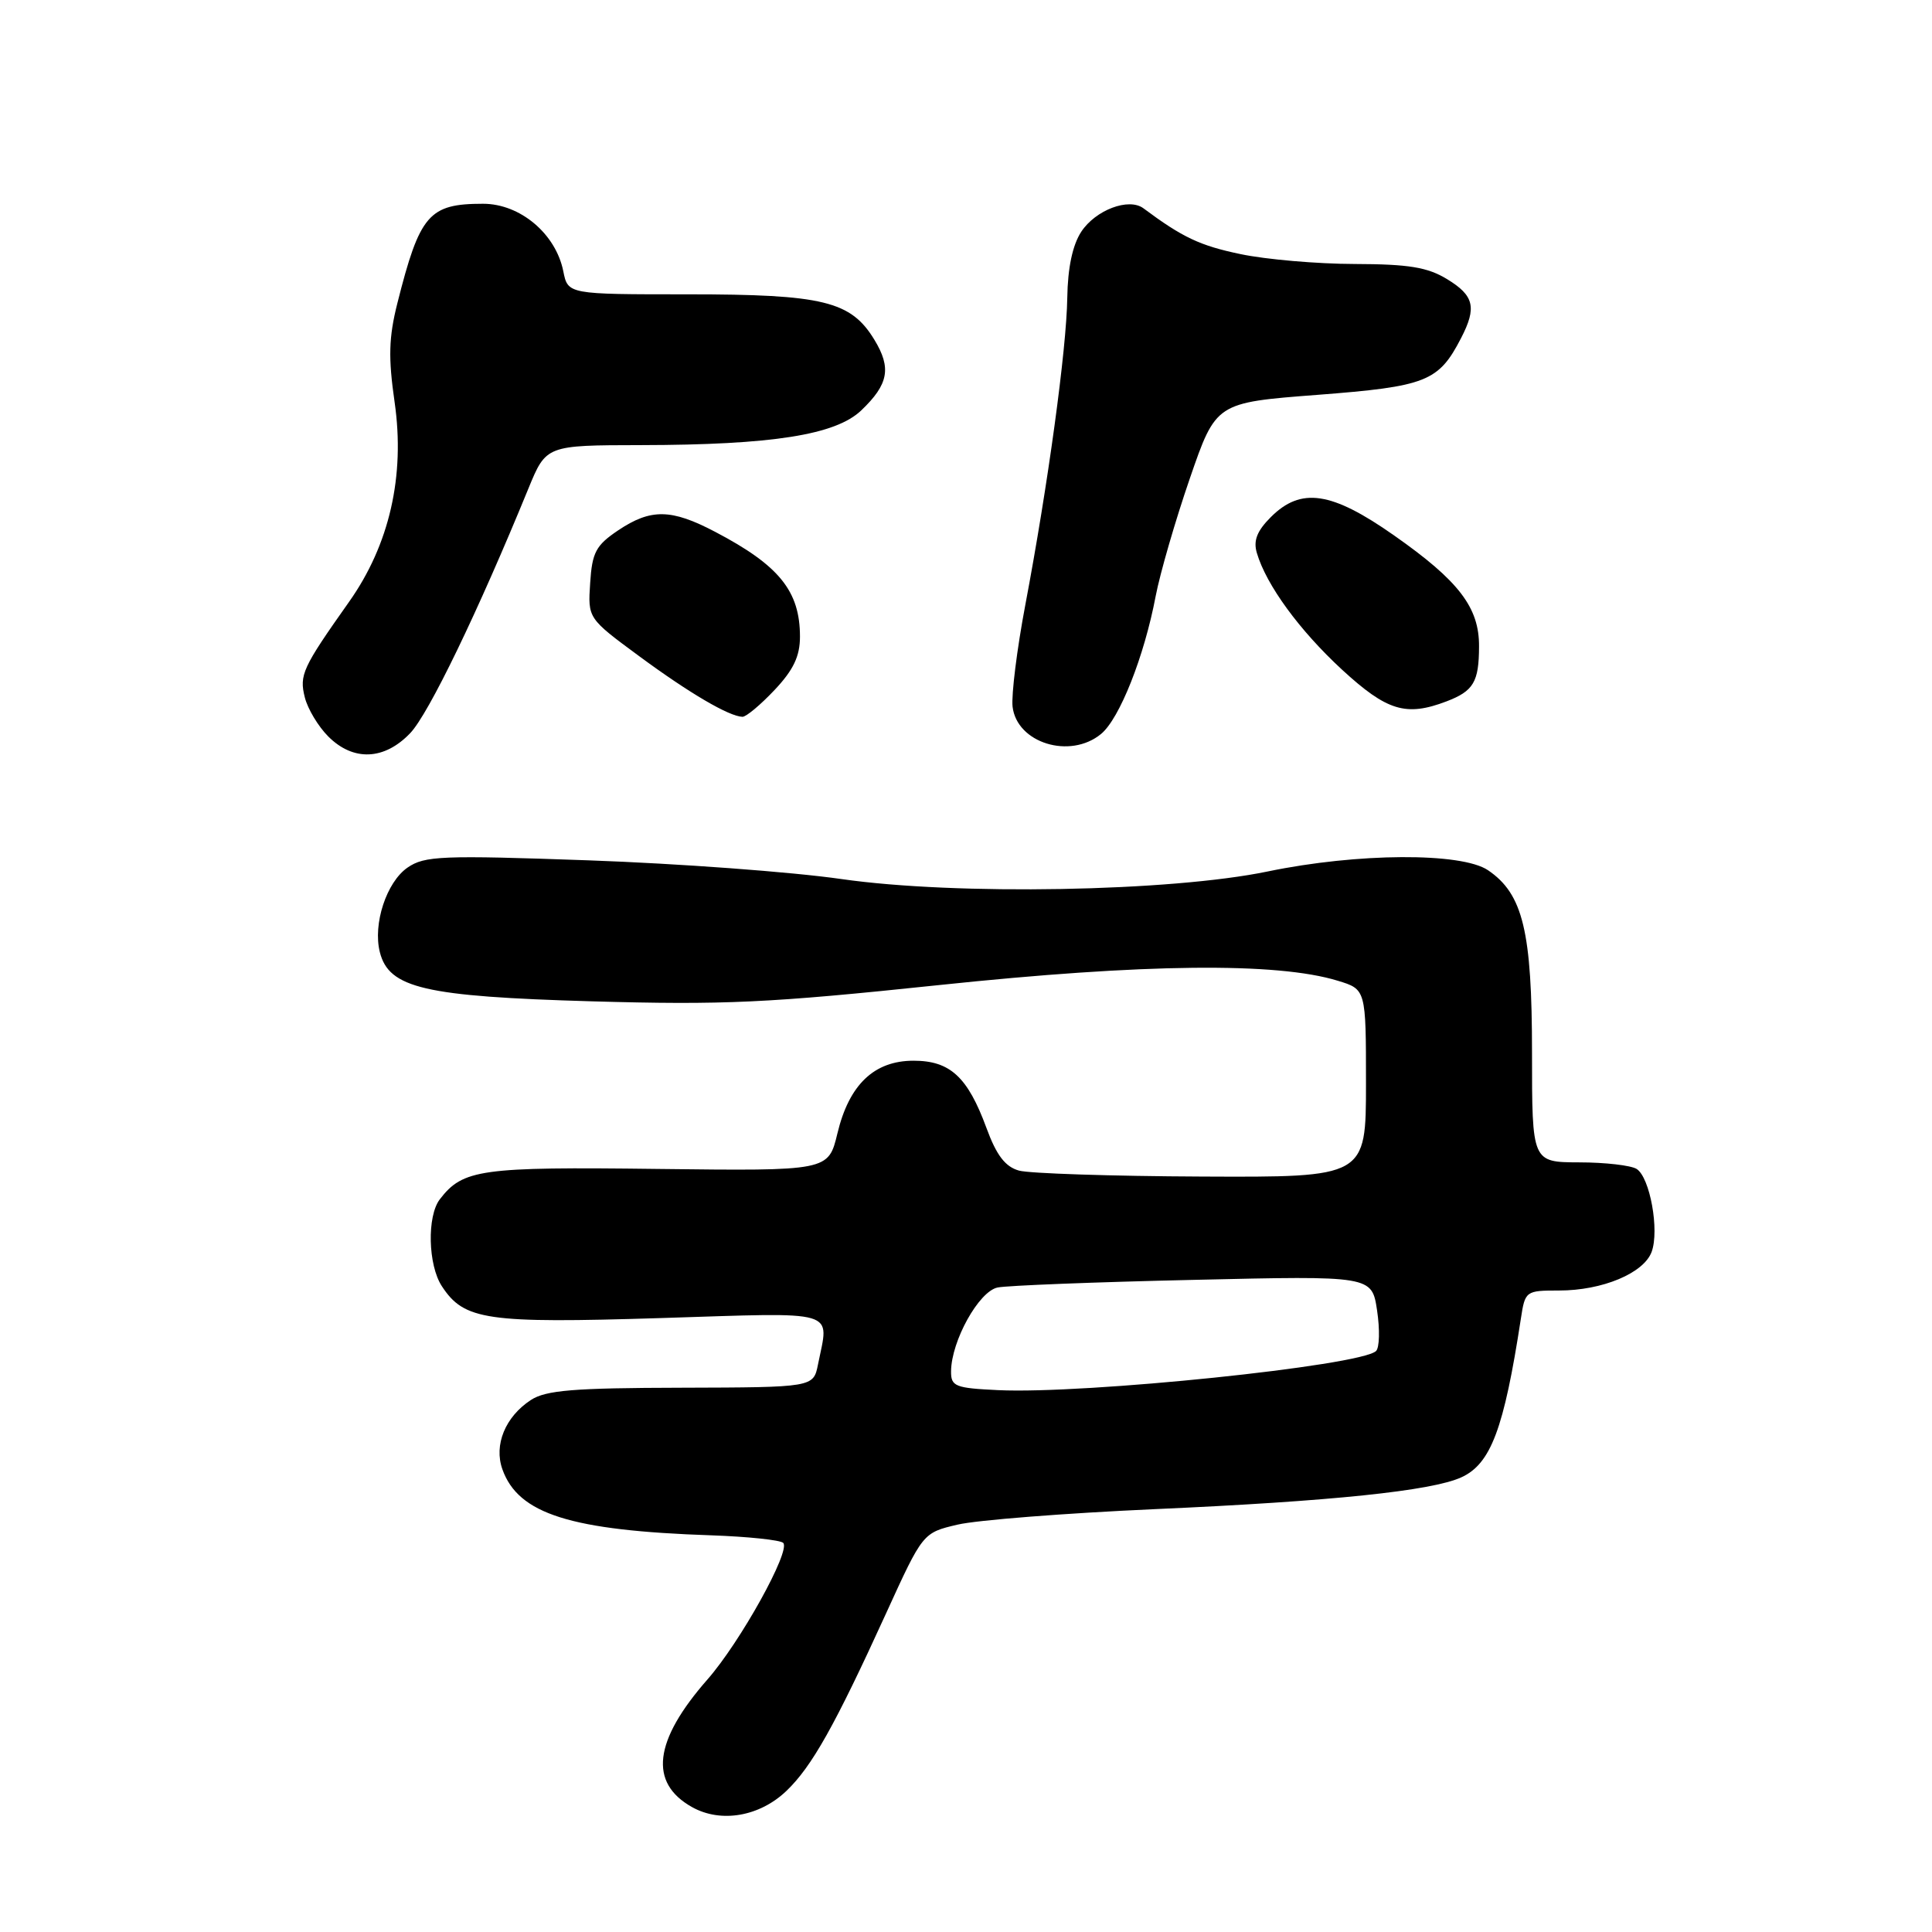 <?xml version="1.0" encoding="UTF-8" standalone="no"?>
<!DOCTYPE svg PUBLIC "-//W3C//DTD SVG 1.1//EN" "http://www.w3.org/Graphics/SVG/1.1/DTD/svg11.dtd" >
<svg xmlns="http://www.w3.org/2000/svg" xmlns:xlink="http://www.w3.org/1999/xlink" version="1.1" viewBox="0 0 256 256">
 <g >
 <path fill="currentColor"
d=" M 104.21 237.30 C 107.58 234.07 110.62 228.66 117.40 213.80 C 122.28 203.10 122.28 203.10 126.89 202.02 C 129.43 201.42 141.18 200.50 153.00 199.97 C 176.44 198.93 189.69 197.55 193.62 195.76 C 197.54 193.98 199.28 189.34 201.52 174.75 C 202.08 171.06 202.16 171.00 206.58 171.00 C 212.32 171.00 217.80 168.71 218.85 165.88 C 219.90 163.03 218.63 156.01 216.86 154.89 C 216.11 154.42 212.69 154.02 209.25 154.02 C 203.00 154.00 203.00 154.00 203.00 139.52 C 203.00 123.40 201.81 118.46 197.17 115.31 C 193.66 112.93 179.86 113.01 168.00 115.47 C 155.10 118.15 126.70 118.66 111.50 116.48 C 104.90 115.53 89.83 114.42 78.00 114.00 C 58.50 113.31 56.27 113.40 54.00 114.96 C 51.21 116.89 49.39 122.44 50.33 126.16 C 51.53 130.94 56.26 132.04 78.39 132.68 C 95.96 133.18 101.78 132.91 124.50 130.52 C 151.58 127.67 169.19 127.48 177.25 129.95 C 181.00 131.09 181.00 131.09 181.00 143.55 C 181.00 156.00 181.00 156.00 159.25 155.90 C 147.29 155.85 136.38 155.49 135.02 155.11 C 133.20 154.60 132.04 153.09 130.71 149.46 C 128.22 142.69 125.89 140.55 121.05 140.55 C 115.83 140.55 112.51 143.71 110.96 150.19 C 109.76 155.16 109.76 155.16 87.13 154.89 C 63.68 154.60 61.34 154.93 58.28 158.91 C 56.56 161.15 56.71 167.63 58.55 170.43 C 61.50 174.94 64.45 175.37 87.58 174.65 C 111.46 173.90 109.86 173.43 108.39 180.79 C 107.78 183.83 107.78 183.83 90.28 183.88 C 76.00 183.91 72.33 184.21 70.34 185.51 C 66.95 187.73 65.42 191.46 66.57 194.69 C 68.68 200.62 75.61 202.81 94.29 203.44 C 99.12 203.61 103.39 204.06 103.78 204.44 C 104.81 205.47 98.09 217.59 93.73 222.55 C 86.62 230.66 85.95 236.23 91.70 239.45 C 95.52 241.59 100.65 240.71 104.21 237.30 Z  M 54.35 97.15 C 56.79 94.61 63.34 81.05 70.01 64.75 C 72.37 59.00 72.37 59.00 84.93 58.98 C 102.35 58.95 110.73 57.63 114.13 54.37 C 117.74 50.92 118.14 48.76 115.86 45.02 C 112.75 39.90 109.07 39.00 91.16 39.00 C 75.25 39.00 75.25 39.00 74.64 35.94 C 73.64 30.97 68.92 27.00 64.01 27.00 C 56.83 27.00 55.62 28.41 52.65 40.19 C 51.51 44.72 51.44 47.40 52.29 53.30 C 53.69 63.06 51.61 72.19 46.23 79.78 C 40.08 88.48 39.64 89.43 40.39 92.41 C 40.77 93.93 42.17 96.26 43.50 97.59 C 46.81 100.90 50.92 100.74 54.35 97.15 Z  M 145.90 97.25 C 148.35 95.23 151.62 86.98 153.13 79.00 C 153.71 75.97 155.74 68.97 157.65 63.42 C 161.12 53.35 161.12 53.35 174.57 52.32 C 189.00 51.21 190.62 50.57 193.60 44.80 C 195.70 40.74 195.33 39.17 191.75 36.99 C 189.16 35.41 186.68 35.00 179.50 34.98 C 174.55 34.97 167.74 34.38 164.37 33.67 C 159.00 32.55 156.69 31.46 151.51 27.60 C 149.57 26.16 145.17 27.82 143.27 30.71 C 142.12 32.47 141.48 35.48 141.42 39.45 C 141.32 46.28 138.86 64.28 135.86 80.15 C 134.75 86.01 134.00 92.08 134.17 93.63 C 134.73 98.46 141.79 100.64 145.90 97.25 Z  M 102.63 91.43 C 105.13 88.78 106.00 86.96 106.00 84.36 C 106.00 78.33 103.25 74.92 94.78 70.48 C 88.94 67.41 86.24 67.37 81.90 70.28 C 78.96 72.26 78.46 73.19 78.20 77.25 C 77.89 81.93 77.89 81.93 84.70 86.95 C 91.33 91.84 96.60 94.93 98.38 94.98 C 98.87 94.99 100.78 93.39 102.63 91.43 Z  M 191.66 92.94 C 195.25 91.57 195.97 90.37 195.98 85.65 C 196.01 80.50 193.31 76.97 184.74 70.96 C 176.43 65.12 172.39 64.52 168.39 68.52 C 166.56 70.35 166.05 71.64 166.54 73.27 C 167.79 77.52 172.18 83.52 177.82 88.73 C 183.78 94.21 186.30 94.98 191.66 92.94 Z  M 132.25 184.20 C 126.56 183.93 126.00 183.71 126.02 181.70 C 126.06 177.67 129.71 171.10 132.19 170.60 C 133.46 170.34 145.14 169.88 158.14 169.59 C 181.78 169.04 181.78 169.04 182.47 173.64 C 182.85 176.17 182.79 178.59 182.33 179.02 C 180.24 180.98 143.81 184.75 132.25 184.20 Z "/>
</g>
</svg>
